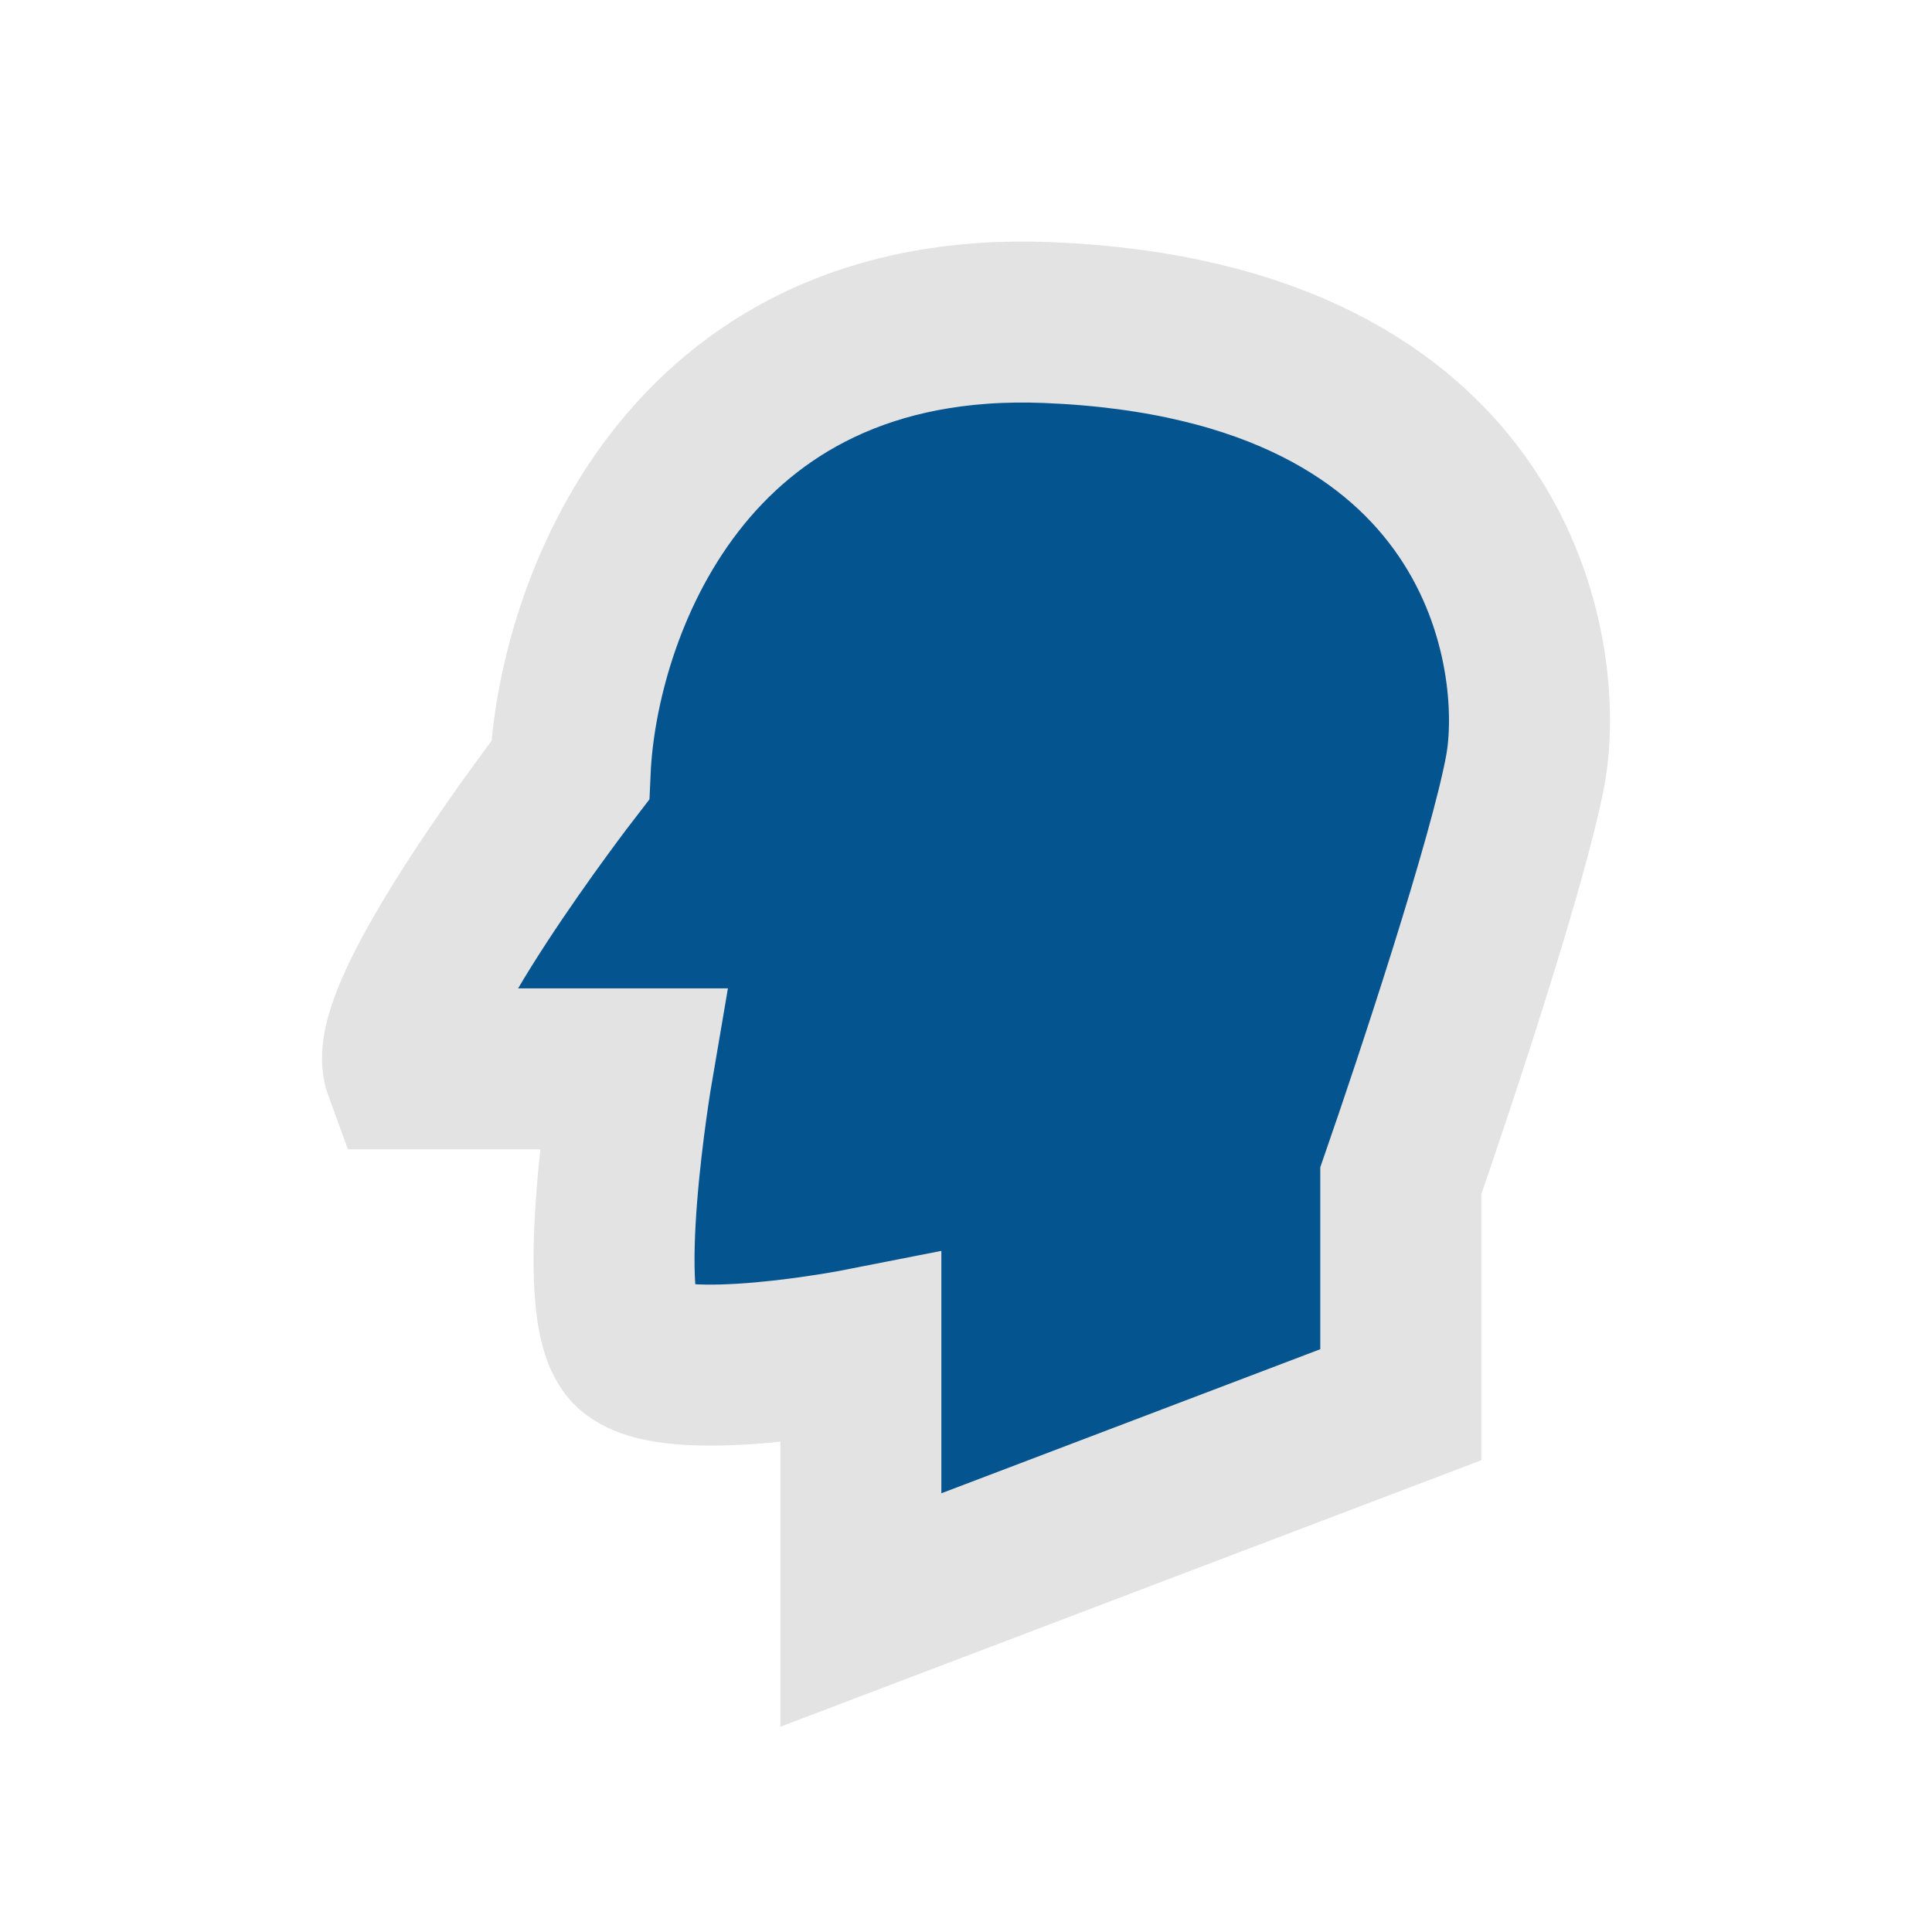 <svg width="24" height="24" viewBox="0 0 24 24" fill="none" xmlns="http://www.w3.org/2000/svg">
<path d="M10.694 16.755V20L17.401 17.45V14.669C17.83 13.433 18.742 10.682 18.948 9.569C19.206 8.179 18.69 4.238 13.016 4.007C8.476 3.821 7.169 7.638 7.083 9.569C7.083 9.569 4.762 12.576 5.02 13.278H7.857C7.857 13.278 7.341 16.298 7.857 16.755C8.373 17.212 10.694 16.755 10.694 16.755Z" fill="#045490" stroke="#E3E3E3" stroke-width="2"/>
</svg>
